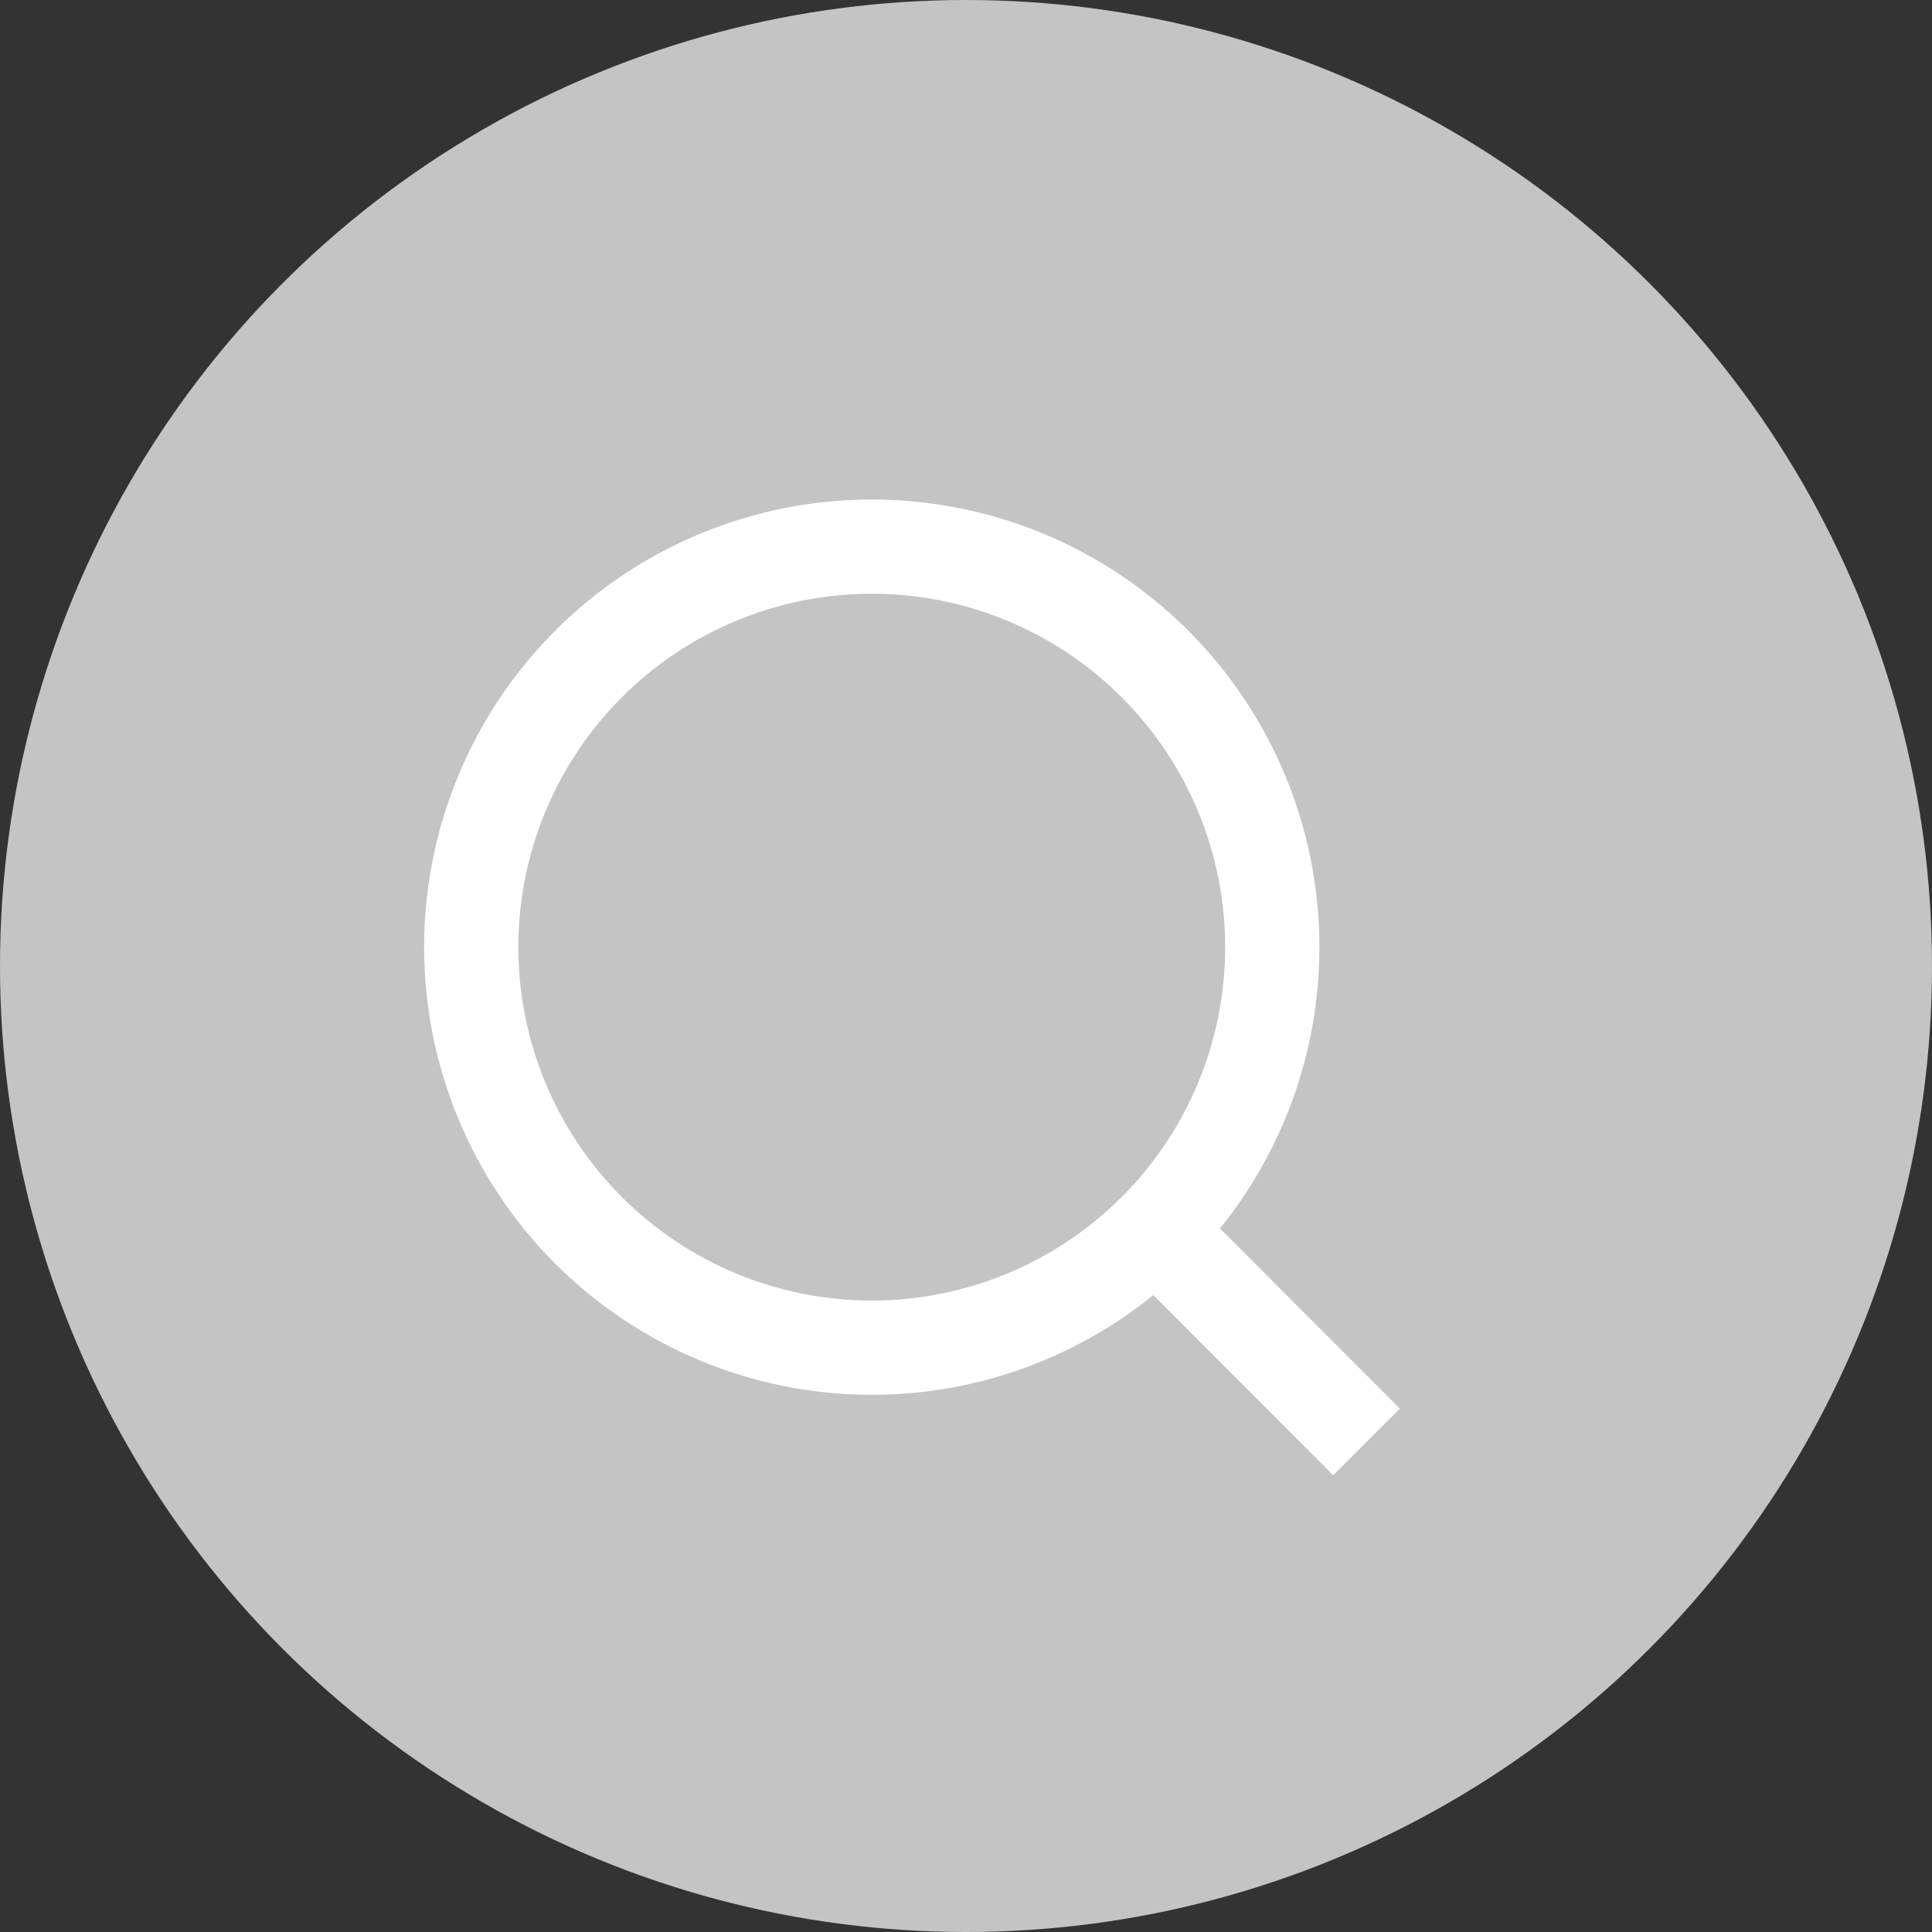 <svg width="41" height="41" viewBox="0 0 41 41" fill="none" xmlns="http://www.w3.org/2000/svg">
<rect x="0" y="0" width="41" height="41" fill="#333333" stroke="none"/>
<circle cx="20.5" cy="20.5" r="20.5" fill="#C4C4C4"/>
<path d="M29 30.6L24.514 26.106L29 30.6ZM27 20.1C27 22.354 26.105 24.516 24.51 26.11C22.916 27.704 20.754 28.6 18.5 28.6C16.246 28.6 14.084 27.704 12.49 26.11C10.896 24.516 10 22.354 10 20.1C10 17.846 10.896 15.684 12.49 14.09C14.084 12.495 16.246 11.6 18.5 11.6C20.754 11.6 22.916 12.495 24.51 14.09C26.105 15.684 27 17.846 27 20.1V20.1Z" stroke="white" stroke-width="2" stroke-linecap="round"/>
</svg>
